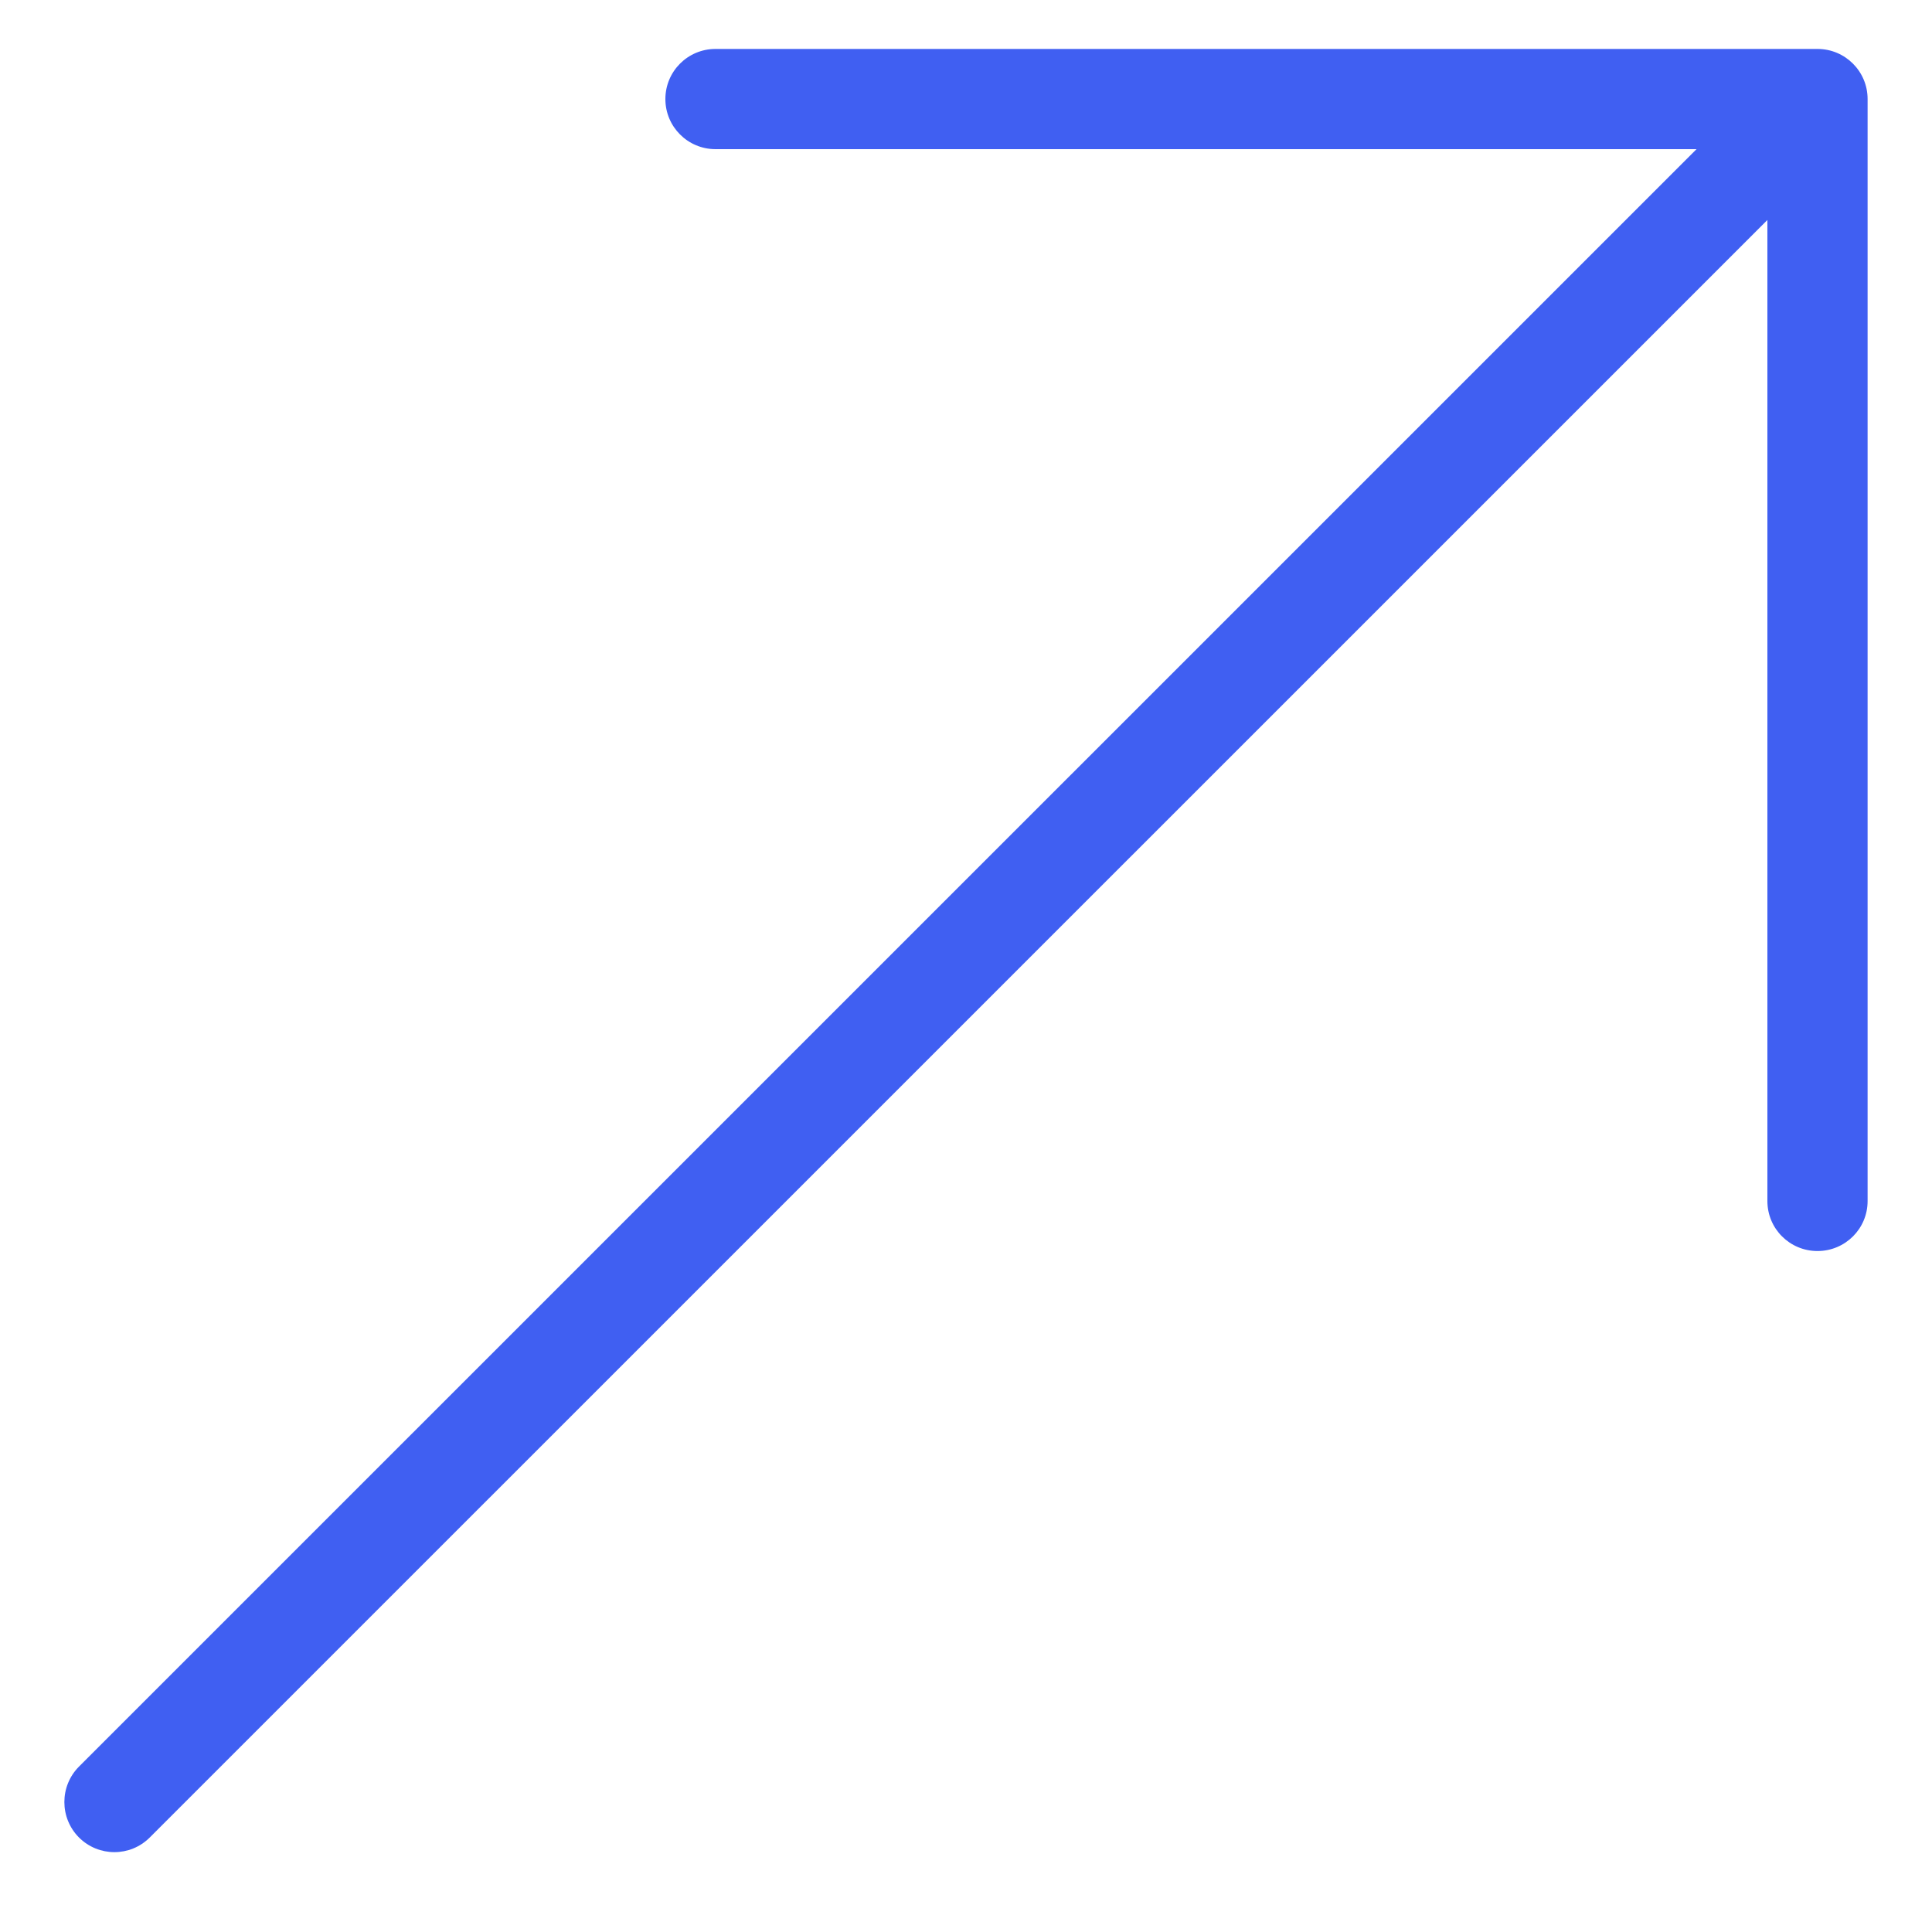 <svg width="15" height="15" viewBox="0 0 15 15" fill="none" xmlns="http://www.w3.org/2000/svg">
<path d="M14.111 0.38H5.555C5.34 0.38 5.166 0.554 5.166 0.769C5.166 0.984 5.34 1.158 5.555 1.158H13.172L0.613 13.716C0.462 13.868 0.462 14.114 0.613 14.266C0.689 14.342 0.789 14.38 0.888 14.38C0.988 14.38 1.087 14.342 1.163 14.266L13.722 1.708V9.325C13.722 9.54 13.896 9.713 14.111 9.713C14.326 9.713 14.5 9.54 14.5 9.325V0.769C14.5 0.554 14.326 0.38 14.111 0.38Z" fill="#405FF2"/>
</svg>
